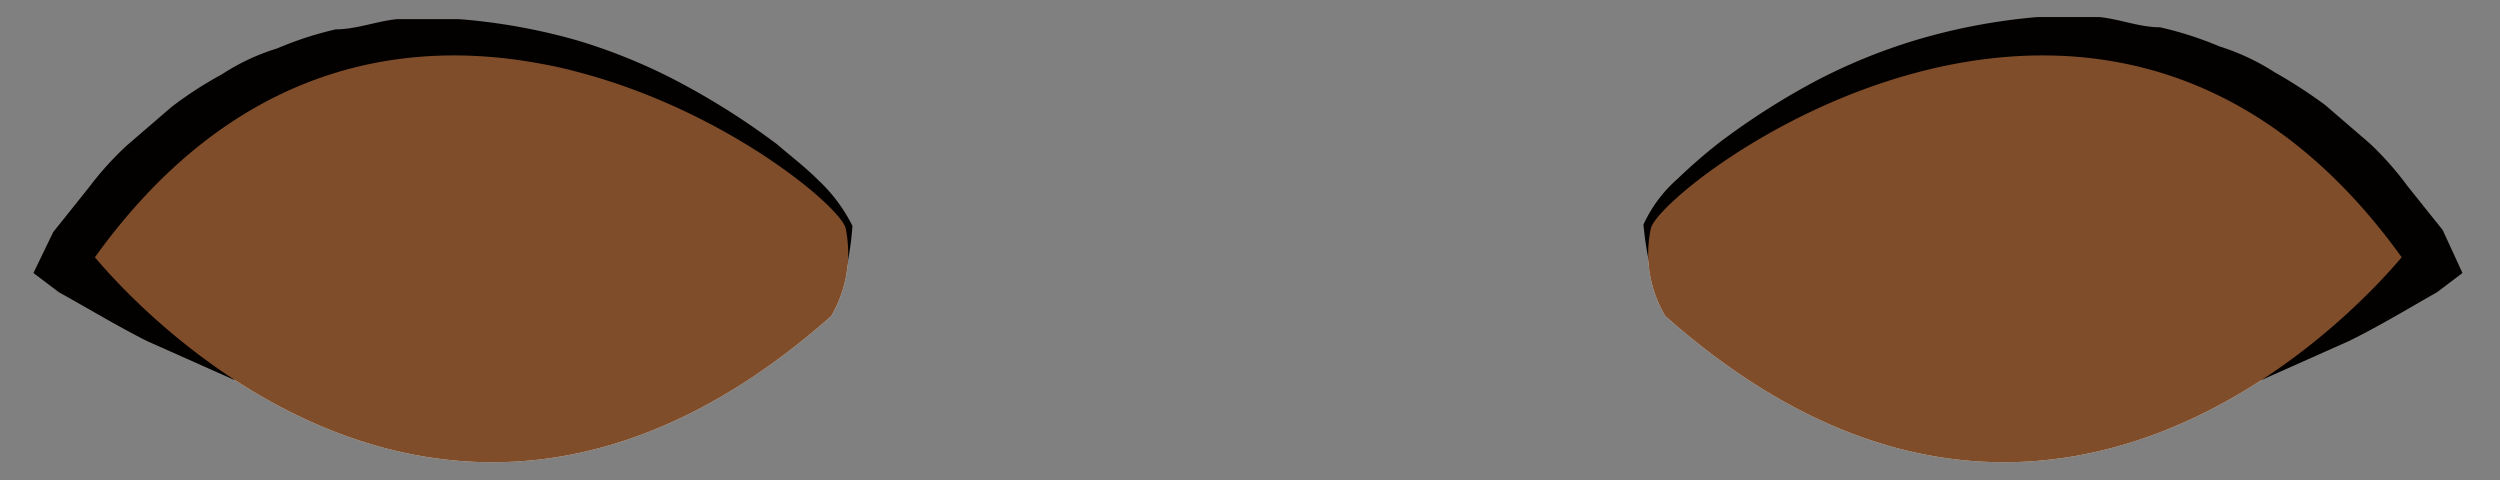 <svg id="b6a9aba6-eb62-4179-9a67-23b266b82fe0" data-name="Layer 1" xmlns="http://www.w3.org/2000/svg" width="36.63" height="7.04" viewBox="0 0 36.63 7.04">
  <rect x="0" y="0" width="36.63" height="7.04" fill="#808080" stroke="none"/>
  <defs>
    <style>
      .a5efbd0d-7582-4d34-856b-90fe51e0cc6f {
        fill: #f0f0ed;
      }

      .bbabd71c-589b-457d-bd18-391ccd139e0f {
        fill: #030000;
      }

      .ba30f42a-9af7-42bd-b6c0-14eddb5466a3 {
        fill: #2c1117;
      }

      .a369e32f-a65d-434c-adf6-dd9a86fc8b95 {
        fill: #040000;
      }

      .b627f608-2694-4107-9234-e0e051e53c7c {
        fill: #7f4d2a;
      }
    </style>
  </defs>
  <g>
    <g>
      <g>
        <path class="a5efbd0d-7582-4d34-856b-90fe51e0cc6f" d="M12.18,4.63a1.84,1.84,0,0,0,.21-1.29c-.19-.65-6.66-5.6-11,.43C1.41,3.77,6.22,9.91,12.18,4.63Z"/>
        <path class="bbabd71c-589b-457d-bd18-391ccd139e0f" d="M3.44,5.57,2.16,5c-.42-.21-.85-.47-1.3-.72L.49,4,.78,3.4h0l.52-.65a4.61,4.61,0,0,1,.56-.62l.65-.56a5.53,5.53,0,0,1,.74-.48A3.17,3.17,0,0,1,4.06.71,5.08,5.08,0,0,1,4.92.43c.3,0,.6-.12.9-.15h.9A8.82,8.82,0,0,1,8.45.59,8.24,8.24,0,0,1,10,1.23a10.79,10.79,0,0,1,1.38.88c.21.18.42.34.61.53a2.35,2.35,0,0,1,.5.67h0a4.38,4.38,0,0,1-.22,1.1,4.77,4.77,0,0,0,0-1.07h0a2.3,2.3,0,0,0-.54-.45A21.19,21.19,0,0,0,9.32,1.44,5.9,5.9,0,0,0,6.61,1a6.54,6.54,0,0,0-1.4.27,3.67,3.67,0,0,0-.65.26A2.38,2.38,0,0,0,4,1.9a4.49,4.49,0,0,0-.57.4l-.51.47c-.35.31-.53,1-.85,1.37H2L2,3.31c.22.36.42.74.69,1.12Z"/>
      </g>
      <g>
        <path class="ba30f42a-9af7-42bd-b6c0-14eddb5466a3" d="M10.29,3.45A2.65,2.65,0,0,1,7.53,6,2.65,2.65,0,0,1,4.77,3.45,2.65,2.65,0,0,1,7.53.93,2.65,2.65,0,0,1,10.29,3.45Z"/>
        <path class="a369e32f-a65d-434c-adf6-dd9a86fc8b95" d="M8.83,3.45a1.24,1.24,0,0,1-1.3,1.18A1.24,1.24,0,0,1,6.24,3.45,1.24,1.24,0,0,1,7.53,2.27,1.24,1.24,0,0,1,8.83,3.45Z"/>
        <path class="a5efbd0d-7582-4d34-856b-90fe51e0cc6f" d="M7,2.59a.66.66,0,0,1-1.32,0A.66.66,0,0,1,7,2.59Z"/>
      </g>
    </g>
    <g>
      <g>
        <path class="a5efbd0d-7582-4d34-856b-90fe51e0cc6f" d="M24.4,4.63a1.78,1.78,0,0,1-.21-1.29c.19-.65,6.66-5.6,11,.43C35.17,3.77,30.35,9.91,24.4,4.63Z"/>
        <path class="bbabd71c-589b-457d-bd18-391ccd139e0f" d="M33.13,5.57,34.41,5c.43-.21.86-.47,1.3-.72L36.08,4l-.29-.63h0l-.52-.65a4.53,4.53,0,0,0-.55-.62l-.65-.56a7.2,7.2,0,0,0-.74-.48,3.34,3.34,0,0,0-.81-.38,5.19,5.19,0,0,0-.87-.28c-.3,0-.59-.12-.89-.15h-.91a8.86,8.86,0,0,0-1.72.32,8.33,8.33,0,0,0-1.57.64,10.67,10.67,0,0,0-1.37.88,8,8,0,0,0-.61.53,2,2,0,0,0-.5.67h0a4.88,4.88,0,0,0,.23,1.1,4.77,4.77,0,0,1,0-1.07h0a2.37,2.37,0,0,1,.55-.45,21.19,21.19,0,0,1,2.41-1.47A5.86,5.86,0,0,1,30,1a6.52,6.52,0,0,1,1.41.27,3.58,3.58,0,0,1,.64.26,2.44,2.44,0,0,1,.61.34,5.34,5.34,0,0,1,.57.4l.51.47c.35.31.53,1,.85,1.37h0l.08-.83c-.22.36-.42.74-.69,1.12Z"/>
      </g>
      <g>
        <path class="ba30f42a-9af7-42bd-b6c0-14eddb5466a3" d="M26.28,3.45a2.77,2.77,0,0,0,5.52,0,2.77,2.77,0,0,0-5.52,0Z"/>
        <path class="a369e32f-a65d-434c-adf6-dd9a86fc8b95" d="M27.74,3.45a1.31,1.31,0,0,0,2.6,0,1.31,1.31,0,0,0-2.6,0Z"/>
        <path class="a5efbd0d-7582-4d34-856b-90fe51e0cc6f" d="M29.58,2.59a.66.66,0,0,0,1.31,0,.66.66,0,0,0-1.31,0Z"/>
      </g>
    </g>
    <path class="b627f608-2694-4107-9234-e0e051e53c7c" d="M24.4,4.63a1.78,1.78,0,0,1-.21-1.29c.19-.65,6.66-5.6,11,.43C35.17,3.77,30.35,9.91,24.4,4.63Z"/>
    <path class="b627f608-2694-4107-9234-e0e051e53c7c" d="M12.18,4.63a1.84,1.84,0,0,0,.21-1.29c-.19-.65-6.66-5.6-11,.43C1.41,3.77,6.22,9.91,12.18,4.63Z"/>
  </g>
</svg>
